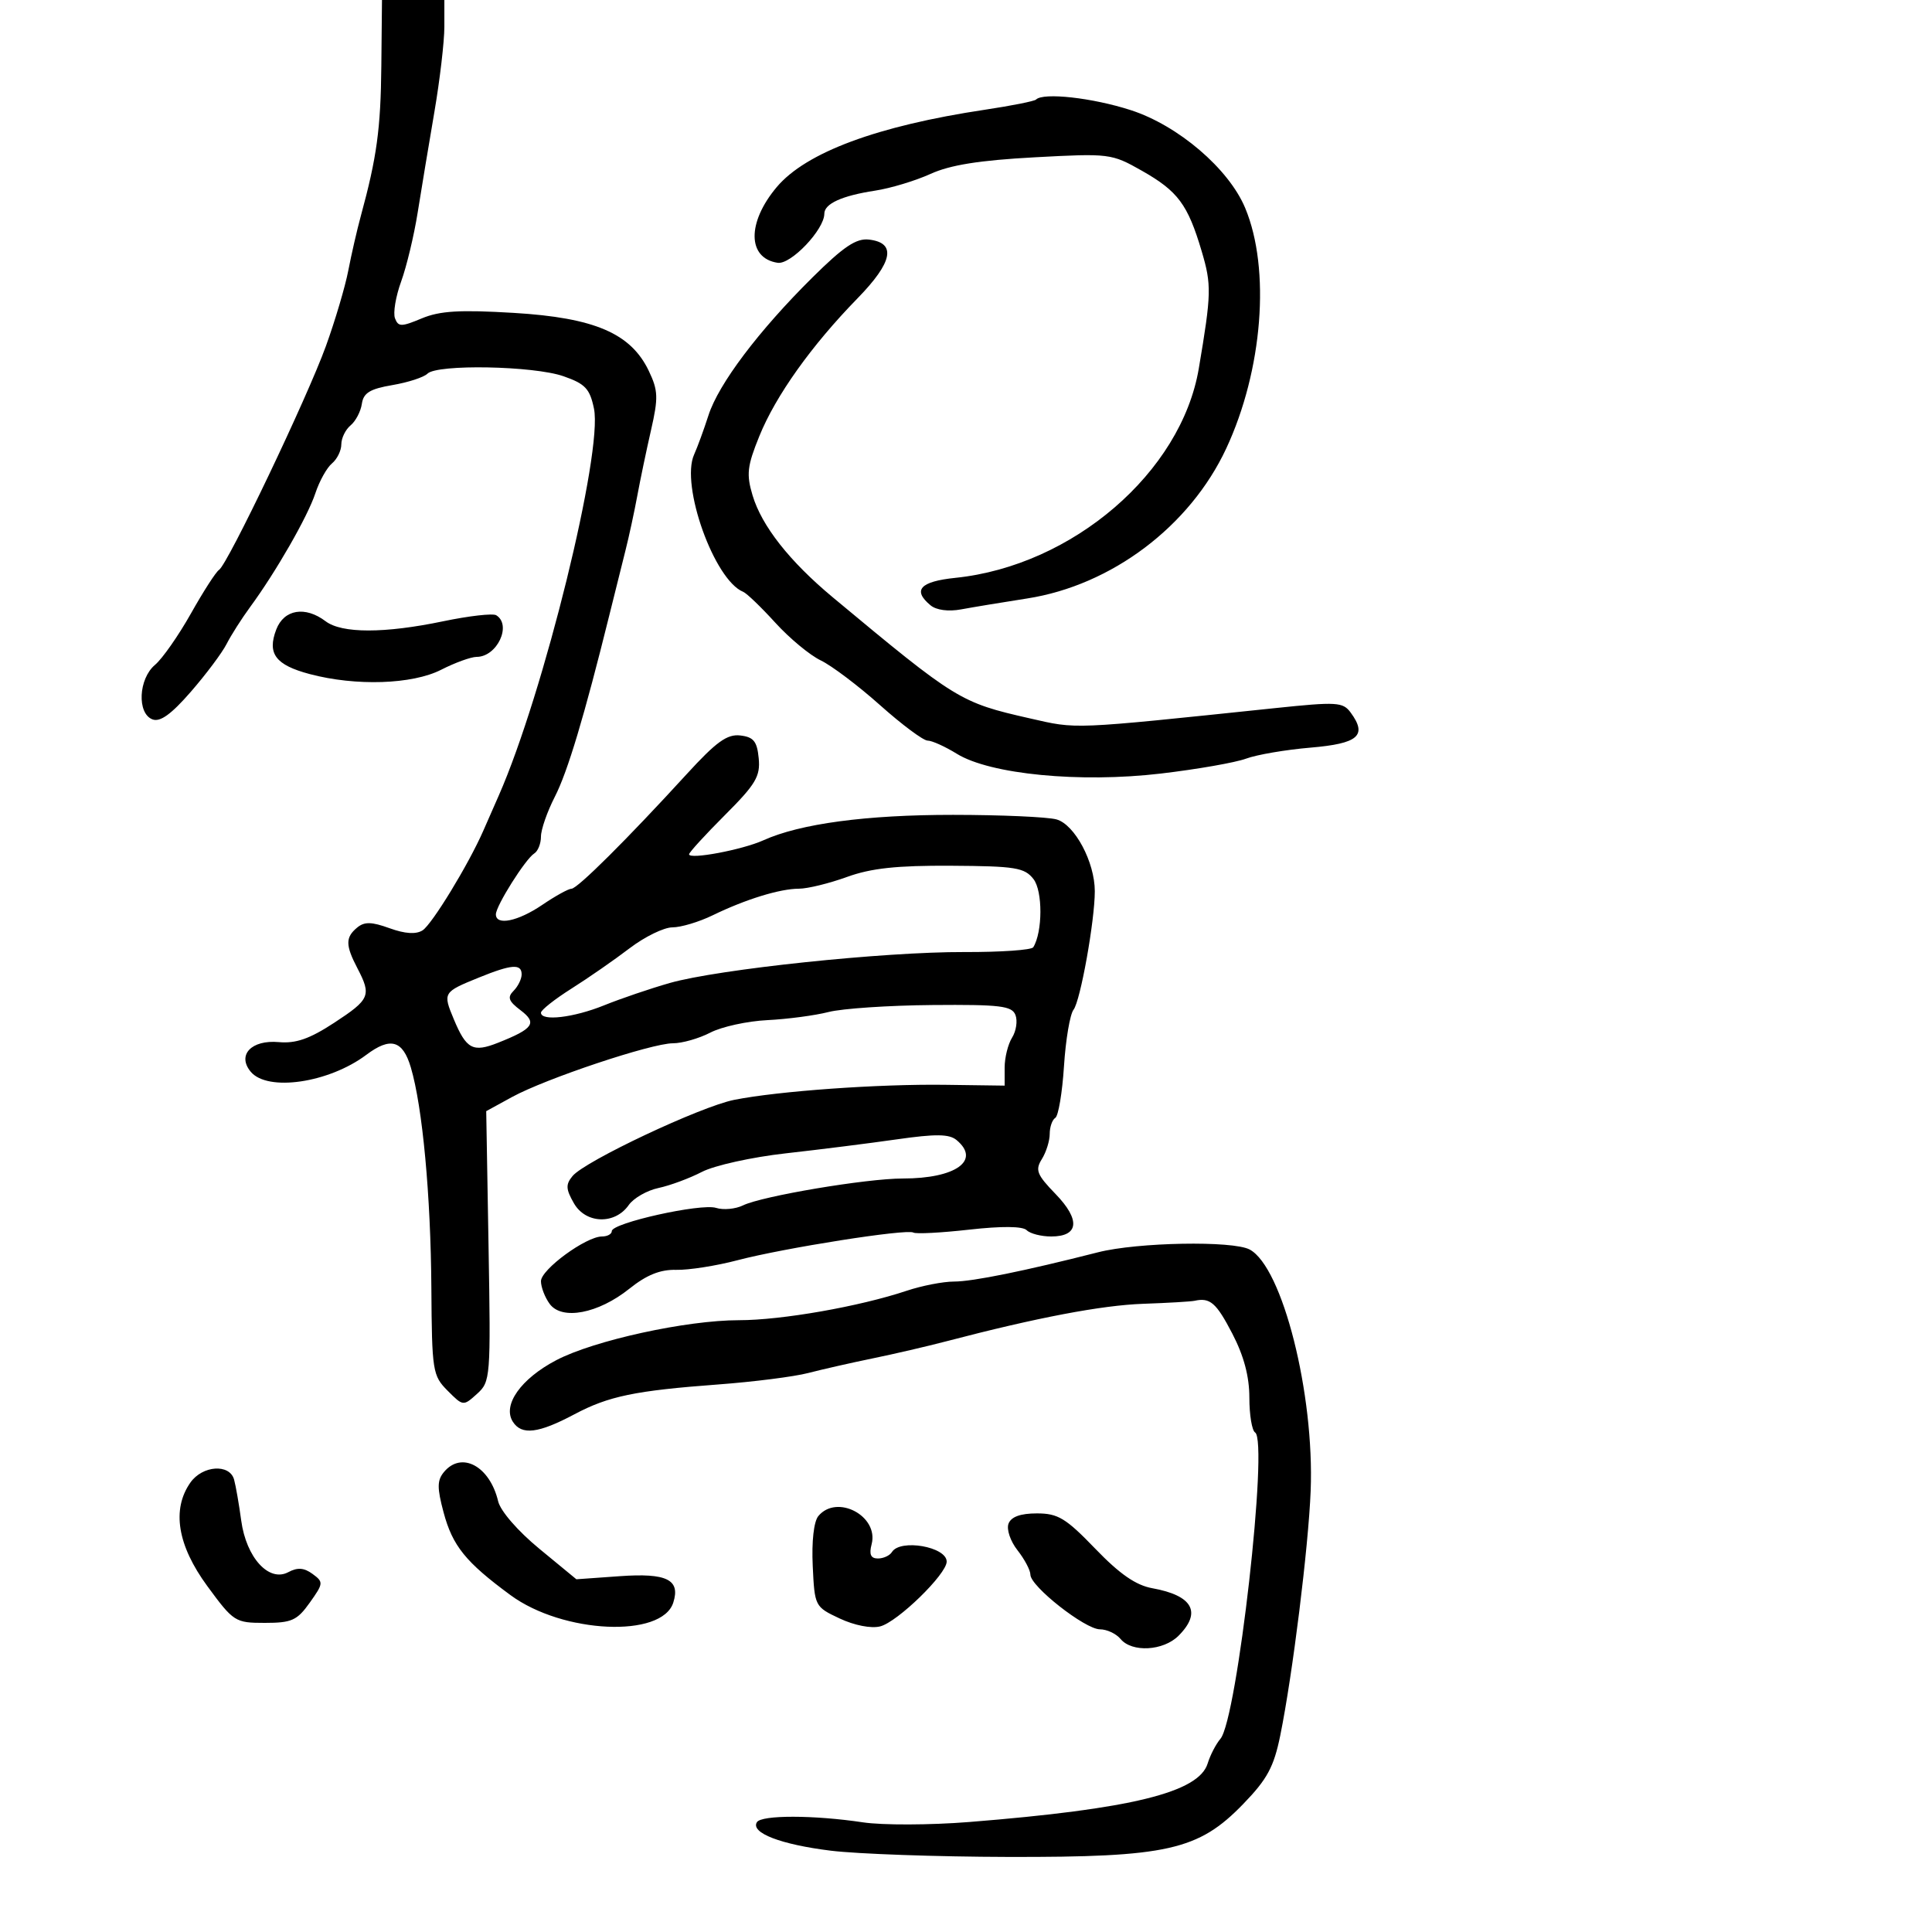 <svg xmlns="http://www.w3.org/2000/svg" width="300" height="300" viewBox="0 0 300 300" version="1.1">
	<path d="M 59.213 10.250 C 59.117 20, 58.513 24.424, 56.038 33.500 C 55.438 35.700, 54.559 39.525, 54.085 42 C 53.611 44.475, 52.050 49.748, 50.616 53.717 C 47.719 61.740, 35.333 87.676, 34.008 88.495 C 33.543 88.782, 31.582 91.826, 29.651 95.259 C 27.720 98.692, 25.208 102.283, 24.070 103.240 C 21.503 105.398, 21.251 110.775, 23.672 111.705 C 24.863 112.161, 26.579 110.928, 29.628 107.423 C 31.984 104.715, 34.485 101.375, 35.185 100 C 35.886 98.625, 37.527 96.048, 38.831 94.272 C 42.839 88.820, 47.775 80.212, 48.968 76.597 C 49.592 74.707, 50.754 72.619, 51.551 71.958 C 52.348 71.296, 53 69.965, 53 69 C 53 68.035, 53.648 66.707, 54.440 66.050 C 55.232 65.393, 56.019 63.886, 56.190 62.701 C 56.434 61.010, 57.450 60.387, 60.928 59.796 C 63.364 59.382, 65.816 58.584, 66.378 58.022 C 67.877 56.523, 82.851 56.804, 87.487 58.418 C 90.874 59.596, 91.588 60.353, 92.231 63.447 C 93.635 70.206, 84.415 107.690, 77.455 123.515 C 76.726 125.173, 75.639 127.648, 75.039 129.015 C 72.750 134.237, 67.074 143.542, 65.614 144.467 C 64.596 145.112, 62.893 145.002, 60.496 144.135 C 57.686 143.119, 56.587 143.098, 55.452 144.040 C 53.623 145.558, 53.634 146.774, 55.506 150.364 C 57.706 154.582, 57.448 155.183, 51.891 158.818 C 48.069 161.318, 45.946 162.057, 43.282 161.818 C 39.034 161.436, 36.777 163.821, 38.930 166.416 C 41.536 169.555, 51.059 168.162, 56.885 163.790 C 60.629 160.980, 62.542 161.522, 63.794 165.750 C 65.611 171.881, 66.888 185.609, 66.982 200 C 67.066 212.898, 67.178 213.609, 69.497 215.939 C 71.908 218.362, 71.939 218.365, 74.073 216.439 C 76.165 214.551, 76.212 213.945, 75.861 193.520 L 75.500 172.540 79.500 170.349 C 84.720 167.490, 101.153 162, 104.492 162 C 105.926 162, 108.539 161.254, 110.300 160.342 C 112.060 159.430, 116.047 158.558, 119.159 158.405 C 122.272 158.251, 126.547 157.684, 128.659 157.144 C 130.772 156.603, 138.023 156.116, 144.773 156.060 C 155.325 155.973, 157.136 156.191, 157.681 157.612 C 158.030 158.521, 157.795 160.099, 157.158 161.119 C 156.521 162.139, 156 164.233, 156 165.774 L 156 168.574 146.750 168.449 C 136.420 168.310, 120.845 169.421, 114 170.786 C 108.785 171.827, 90.840 180.283, 88.908 182.611 C 87.820 183.922, 87.856 184.643, 89.118 186.845 C 90.951 190.044, 95.477 190.192, 97.626 187.124 C 98.383 186.043, 100.464 184.849, 102.251 184.470 C 104.038 184.092, 107.075 182.966, 109 181.968 C 110.928 180.969, 116.768 179.676, 122 179.092 C 127.225 178.508, 135 177.529, 139.278 176.916 C 145.294 176.054, 147.389 176.078, 148.528 177.023 C 152.345 180.191, 148.420 183.002, 140.185 182.998 C 134.551 182.996, 118.350 185.721, 115.369 187.173 C 114.197 187.743, 112.318 187.918, 111.194 187.561 C 108.852 186.818, 95 189.900, 95 191.164 C 95 191.624, 94.315 192, 93.479 192 C 91 192, 84 197.126, 84 198.942 C 84 199.864, 84.608 201.449, 85.350 202.464 C 87.245 205.055, 92.890 203.983, 97.725 200.113 C 100.404 197.969, 102.516 197.118, 105 197.181 C 106.925 197.230, 111.200 196.561, 114.500 195.693 C 121.779 193.780, 140.834 190.780, 141.824 191.391 C 142.216 191.633, 146.116 191.430, 150.492 190.939 C 155.564 190.370, 158.801 190.401, 159.423 191.023 C 159.961 191.561, 161.674 192, 163.231 192 C 167.534 192, 167.799 189.420, 163.909 185.406 C 160.999 182.403, 160.716 181.685, 161.777 179.986 C 162.450 178.909, 163 177.148, 163 176.073 C 163 174.998, 163.390 173.877, 163.867 173.582 C 164.344 173.287, 164.950 169.677, 165.214 165.559 C 165.479 161.442, 166.147 157.494, 166.699 156.786 C 167.764 155.421, 170 142.964, 170 138.393 C 170 133.863, 166.877 128.014, 164.043 127.236 C 162.644 126.852, 155.425 126.535, 148 126.531 C 134.512 126.523, 124.246 127.901, 118.531 130.484 C 115.271 131.958, 107 133.514, 107 132.653 C 107 132.366, 109.504 129.627, 112.563 126.567 C 117.351 121.779, 118.083 120.550, 117.813 117.752 C 117.559 115.111, 117.021 114.444, 114.947 114.203 C 112.913 113.966, 111.225 115.184, 106.634 120.203 C 97.365 130.334, 89.659 138, 88.744 138 C 88.276 138, 86.238 139.125, 84.215 140.500 C 80.426 143.074, 77 143.777, 77 141.980 C 77 140.664, 81.600 133.365, 82.959 132.525 C 83.532 132.171, 84 130.991, 84 129.901 C 84 128.812, 84.972 126.026, 86.159 123.710 C 88.137 119.854, 90.739 111.180, 94.623 95.500 C 95.441 92.200, 96.563 87.700, 97.117 85.500 C 97.672 83.300, 98.499 79.475, 98.956 77 C 99.412 74.525, 100.374 69.926, 101.093 66.781 C 102.241 61.757, 102.199 60.641, 100.750 57.603 C 97.965 51.762, 92.337 49.342, 79.788 48.586 C 71.402 48.082, 68.297 48.267, 65.494 49.438 C 62.309 50.769, 61.848 50.768, 61.335 49.430 C 61.017 48.602, 61.447 46.029, 62.290 43.712 C 63.132 41.396, 64.288 36.575, 64.857 33 C 65.426 29.425, 66.591 22.411, 67.446 17.414 C 68.301 12.416, 69 6.454, 69 4.164 L 69 0 64.157 0 L 59.314 0 59.213 10.250 M 160.875 15.459 C 160.622 15.711, 157.060 16.421, 152.958 17.036 C 136.224 19.546, 125.144 23.663, 120.606 29.056 C 115.971 34.565, 116.042 40.102, 120.758 40.807 C 122.804 41.113, 128 35.649, 128 33.191 C 128 31.634, 130.727 30.392, 135.875 29.605 C 138.280 29.238, 142.158 28.067, 144.491 27.004 C 147.535 25.618, 152.093 24.890, 160.617 24.429 C 172.265 23.799, 172.595 23.840, 177.302 26.507 C 182.910 29.686, 184.436 31.737, 186.592 38.998 C 188.147 44.235, 188.114 45.597, 186.148 57.221 C 183.422 73.338, 166.553 87.849, 148.359 89.727 C 142.864 90.294, 141.649 91.634, 144.491 93.992 C 145.395 94.742, 147.265 94.991, 149.241 94.625 C 151.033 94.292, 155.650 93.529, 159.500 92.929 C 172.610 90.886, 184.773 81.720, 190.412 69.632 C 196.076 57.494, 197.313 41.779, 193.351 32.297 C 190.801 26.195, 182.947 19.479, 175.574 17.098 C 169.642 15.181, 162.004 14.329, 160.875 15.459 M 126.146 43.095 C 117.799 51.364, 111.576 59.618, 110.008 64.500 C 109.301 66.700, 108.299 69.439, 107.780 70.586 C 105.637 75.329, 110.913 90.084, 115.401 91.898 C 115.943 92.116, 118.187 94.274, 120.388 96.693 C 122.590 99.113, 125.766 101.747, 127.446 102.548 C 129.125 103.349, 133.272 106.479, 136.660 109.502 C 140.049 112.526, 143.370 115, 144.042 115 C 144.714 115, 146.753 115.921, 148.574 117.046 C 153.745 120.242, 167.697 121.594, 180.253 120.117 C 185.889 119.454, 191.850 118.410, 193.500 117.798 C 195.150 117.186, 199.646 116.418, 203.491 116.092 C 210.924 115.463, 212.348 114.226, 209.743 110.664 C 208.531 109.006, 207.616 108.951, 197.964 109.959 C 165.948 113.302, 167.366 113.243, 159.863 111.537 C 149.090 109.087, 148.508 108.729, 129.311 92.749 C 122.600 87.162, 118.282 81.674, 116.858 76.920 C 115.877 73.646, 116.023 72.370, 117.915 67.709 C 120.464 61.430, 125.998 53.663, 133.144 46.337 C 138.649 40.695, 139.236 37.705, 134.938 37.203 C 132.959 36.971, 131.003 38.283, 126.146 43.095 M 42.897 97.750 C 41.461 101.501, 42.780 103.258, 48.096 104.670 C 55.256 106.571, 64.022 106.283, 68.500 104 C 70.658 102.900, 73.138 102, 74.011 102 C 77.182 102, 79.511 97.052, 77.055 95.534 C 76.536 95.213, 72.823 95.636, 68.805 96.474 C 59.684 98.377, 53.080 98.375, 50.559 96.468 C 47.385 94.068, 44.097 94.618, 42.897 97.750 M 131.500 136.179 C 128.750 137.176, 125.407 137.994, 124.071 137.996 C 121.096 138.001, 115.778 139.640, 110.655 142.131 C 108.541 143.159, 105.732 144, 104.414 144 C 103.096 144, 100.101 145.463, 97.759 147.250 C 95.416 149.038, 91.363 151.851, 88.752 153.500 C 86.140 155.150, 84.003 156.838, 84.002 157.250 C 83.999 158.618, 89.063 158.027, 93.815 156.104 C 96.392 155.062, 100.975 153.502, 104 152.639 C 111.524 150.492, 137.282 147.785, 149.730 147.833 C 155.357 147.855, 160.178 147.521, 160.444 147.091 C 161.907 144.723, 161.927 138.355, 160.477 136.500 C 159.086 134.720, 157.681 134.493, 147.707 134.433 C 139.258 134.382, 135.269 134.812, 131.500 136.179 M 74.333 151.806 C 68.793 154.058, 68.743 154.141, 70.472 158.278 C 72.408 162.913, 73.438 163.463, 77.310 161.929 C 82.849 159.734, 83.459 158.855, 80.828 156.867 C 78.965 155.459, 78.749 154.858, 79.750 153.854 C 80.438 153.164, 81 152.015, 81 151.300 C 81 149.611, 79.441 149.729, 74.333 151.806 M 170.500 194.456 C 159.101 197.360, 151.033 199, 148.142 199 C 146.452 199, 143.142 199.644, 140.785 200.431 C 133.450 202.879, 121.363 205, 114.742 205 C 106.584 205, 92.238 208.139, 86.383 211.206 C 80.876 214.090, 77.987 218.179, 79.632 220.761 C 80.996 222.902, 83.599 222.587, 89.213 219.601 C 94.492 216.795, 98.632 215.936, 111.500 214.980 C 117 214.572, 123.300 213.771, 125.500 213.200 C 127.700 212.629, 132.200 211.609, 135.500 210.932 C 138.800 210.255, 143.975 209.054, 147 208.262 C 160.978 204.602, 171.065 202.681, 177.500 202.454 C 181.350 202.319, 184.950 202.108, 185.500 201.985 C 187.902 201.452, 188.869 202.295, 191.358 207.092 C 193.151 210.547, 194 213.743, 194 217.033 C 194 219.700, 194.401 222.130, 194.891 222.433 C 197.001 223.737, 192.114 266.927, 189.508 270 C 188.809 270.825, 187.917 272.546, 187.527 273.825 C 186.152 278.332, 175.669 280.907, 150.500 282.920 C 144.450 283.404, 137.025 283.428, 134 282.973 C 126.369 281.826, 118.233 281.814, 117.531 282.950 C 116.513 284.597, 121.231 286.416, 129 287.373 C 133.125 287.881, 145.500 288.317, 156.500 288.343 C 181.265 288.399, 186.084 287.316, 193.043 280.128 C 196.779 276.270, 197.802 274.375, 198.801 269.468 C 200.709 260.091, 203.171 240.278, 203.519 231.500 C 204.117 216.439, 199.141 196.752, 194.049 194.026 C 191.430 192.625, 176.626 192.895, 170.500 194.456 M 68.936 228.577 C 67.871 229.860, 67.860 231.028, 68.875 234.827 C 70.271 240.050, 72.305 242.567, 79.264 247.686 C 87.410 253.679, 102.791 254.383, 104.549 248.844 C 105.680 245.283, 103.539 244.229, 96.239 244.749 L 89.500 245.229 83.735 240.480 C 80.403 237.735, 77.709 234.627, 77.351 233.115 C 76.057 227.654, 71.667 225.286, 68.936 228.577 M 29.557 230.223 C 26.638 234.390, 27.553 239.970, 32.192 246.289 C 36.270 251.844, 36.514 252, 41.124 252 C 45.296 252, 46.132 251.624, 48.100 248.860 C 50.236 245.859, 50.256 245.660, 48.530 244.398 C 47.208 243.431, 46.199 243.358, 44.768 244.124 C 41.762 245.733, 38.236 241.869, 37.457 236.114 C 37.113 233.576, 36.614 230.713, 36.349 229.750 C 35.658 227.251, 31.432 227.545, 29.557 230.223 M 127.072 235.413 C 126.367 236.262, 126.020 239.350, 126.200 243.159 C 126.497 249.439, 126.533 249.508, 130.389 251.320 C 132.667 252.390, 135.268 252.899, 136.665 252.548 C 139.360 251.872, 147 244.433, 147 242.486 C 147 240.176, 139.789 238.915, 138.500 241 C 138.160 241.550, 137.181 242, 136.324 242 C 135.209 242, 134.931 241.372, 135.345 239.787 C 136.492 235.404, 129.950 231.946, 127.072 235.413 M 156.604 236.589 C 156.266 237.470, 156.886 239.311, 157.997 240.724 C 159.099 242.124, 160 243.830, 160 244.514 C 160 246.325, 168.493 253, 170.796 253 C 171.873 253, 173.315 253.675, 174 254.500 C 175.767 256.629, 180.642 256.358, 183 254 C 186.645 250.355, 185.208 247.748, 178.933 246.619 C 176.377 246.160, 173.865 244.421, 170.079 240.489 C 165.498 235.733, 164.286 235, 161.003 235 C 158.463 235, 157.013 235.524, 156.604 236.589" stroke="none" fill="black" fill-rule="evenodd"/>
</svg>